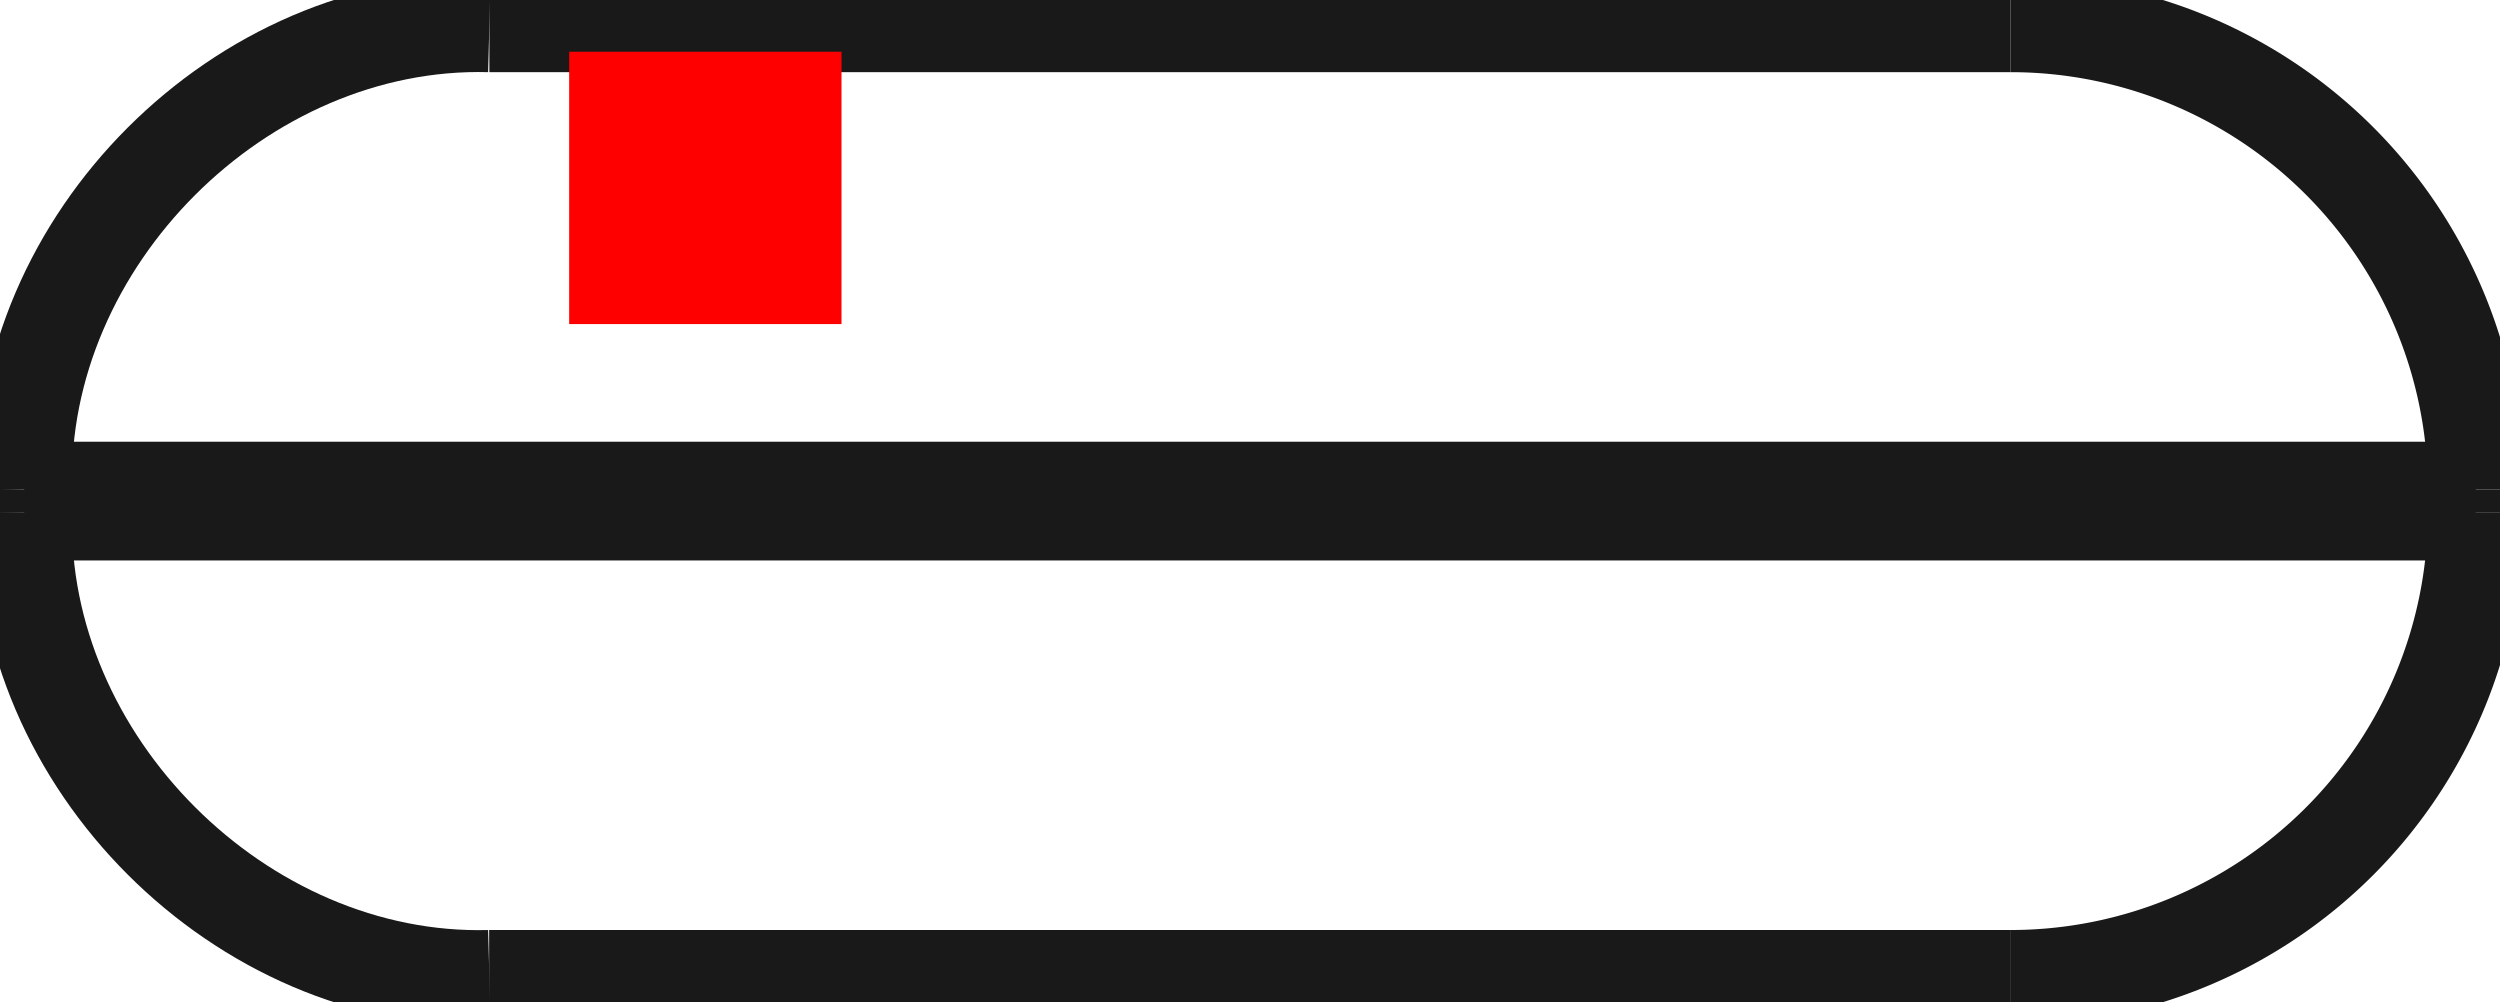 <?xml version="1.0"?>
<!DOCTYPE svg PUBLIC "-//W3C//DTD SVG 1.1//EN" "http://www.w3.org/Graphics/SVG/1.1/DTD/svg11.dtd">
<svg width="9.18mm" height="3.68mm" viewBox="0 0 9.18 3.68" xmlns="http://www.w3.org/2000/svg" version="1.1">
<g id="Shape2DView" transform="translate(2.09,1.19) scale(1,-1)">
<path id="Shape2DView_nwe0000"  d="M 7.0 -0.607 L 7.0 -0.693 " stroke="#191919" stroke-width="0.35 px" style="stroke-width:0.35;stroke-miterlimit:4;stroke-dasharray:none;fill:none;fill-opacity:1;fill-rule: evenodd"/>
<path id="Shape2DView_nwe0001"  d="M 7.0 -0.607 A 1.707 1.707 0 0 1 5.293 1.1" stroke="#191919" stroke-width="0.35 px" style="stroke-width:0.35;stroke-miterlimit:4;stroke-dasharray:none;fill:none;fill-opacity:1;fill-rule: evenodd"/>
<path id="Shape2DView_nwe0002"  d="M 5.293 1.1 L 5.223 1.1 L 5.016 1.1 L 4.683 1.1 L 4.241 1.1 L 3.712 1.1 L 3.121 1.1 L 2.5 1.1 L 1.879 1.1 L 1.288 1.1 L 0.759 1.1 L 0.317 1.1 L -0.016 1.1 L -0.223 1.1 L -0.293 1.1 " stroke="#191919" stroke-width="0.35 px" style="stroke-width:0.35;stroke-miterlimit:4;stroke-dasharray:none;fill:none;fill-opacity:1;fill-rule: evenodd"/>
<path id="Shape2DView_nwe0003"  d="M 7.0 -0.693 A 1.707 1.707 0 0 0 5.293 -2.4" stroke="#191919" stroke-width="0.35 px" style="stroke-width:0.35;stroke-miterlimit:4;stroke-dasharray:none;fill:none;fill-opacity:1;fill-rule: evenodd"/>
<path id="Shape2DView_nwe0004"  d="M 5.293 -2.4 L 5.223 -2.4 L 5.016 -2.4 L 4.683 -2.4 L 4.241 -2.4 L 3.712 -2.4 L 3.121 -2.4 L 2.5 -2.4 L 1.879 -2.4 L 1.288 -2.4 L 0.759 -2.4 L 0.317 -2.4 L -0.016 -2.4 L -0.223 -2.4 L -0.293 -2.4 " stroke="#191919" stroke-width="0.35 px" style="stroke-width:0.35;stroke-miterlimit:4;stroke-dasharray:none;fill:none;fill-opacity:1;fill-rule: evenodd"/>
<path id="Shape2DView_nwe0005"  d="M -0.293 -2.4 L -0.223 -2.4 L -0.016 -2.4 L 0.317 -2.4 L 0.759 -2.4 L 1.288 -2.4 L 1.879 -2.4 L 2.5 -2.4 L 3.121 -2.4 L 3.712 -2.4 L 4.241 -2.4 L 4.683 -2.4 L 5.016 -2.4 L 5.223 -2.4 L 5.293 -2.4 " stroke="#191919" stroke-width="0.35 px" style="stroke-width:0.35;stroke-miterlimit:4;stroke-dasharray:none;fill:none;fill-opacity:1;fill-rule: evenodd"/>
<path id="Shape2DView_nwe0006"  d="M 7.0 -0.607 L 6.887 -0.607 L 6.554 -0.607 L 6.018 -0.607 L 5.306 -0.607 L 4.452 -0.607 L 3.501 -0.607 L 2.5 -0.607 L 1.499 -0.607 L 0.548 -0.607 L -0.306 -0.607 L -1.018 -0.607 L -1.554 -0.607 L -1.887 -0.607 L -2.0 -0.607 " stroke="#191919" stroke-width="0.35 px" style="stroke-width:0.35;stroke-miterlimit:4;stroke-dasharray:none;fill:none;fill-opacity:1;fill-rule: evenodd"/>
<path id="Shape2DView_nwe0007"  d="M 7.0 -0.693 L 6.887 -0.693 L 6.554 -0.693 L 6.018 -0.693 L 5.306 -0.693 L 4.452 -0.693 L 3.501 -0.693 L 2.5 -0.693 L 1.499 -0.693 L 0.548 -0.693 L -0.306 -0.693 L -1.018 -0.693 L -1.554 -0.693 L -1.887 -0.693 L -2.0 -0.693 " stroke="#191919" stroke-width="0.35 px" style="stroke-width:0.35;stroke-miterlimit:4;stroke-dasharray:none;fill:none;fill-opacity:1;fill-rule: evenodd"/>
<path id="Shape2DView_nwe0008"  d="M -2.0 -0.693 L -2.0 -0.607 " stroke="#191919" stroke-width="0.35 px" style="stroke-width:0.35;stroke-miterlimit:4;stroke-dasharray:none;fill:none;fill-opacity:1;fill-rule: evenodd"/>
<path id="Shape2DView_nwe0009"  d="M -2.0 -0.607 C -2.024 0.305 -1.205 1.124 -0.293 1.1 " stroke="#191919" stroke-width="0.35 px" style="stroke-width:0.35;stroke-miterlimit:4;stroke-dasharray:none;fill:none;fill-opacity:1;fill-rule: evenodd"/>
<path id="Shape2DView_nwe0010"  d="M -2.0 -0.693 C -2.024 -1.605 -1.205 -2.424 -0.293 -2.4 " stroke="#191919" stroke-width="0.35 px" style="stroke-width:0.35;stroke-miterlimit:4;stroke-dasharray:none;fill:none;fill-opacity:1;fill-rule: evenodd"/>
<title>b'Shape2DView'</title>
</g>
<g id="Rectangle" transform="translate(2.09,1.19) scale(1,-1)">
<rect fill="#ff0000" id="origin" width="1" height="1" x="0" y="0" />
<title>b'Rectangle'</title>
</g>
</svg>